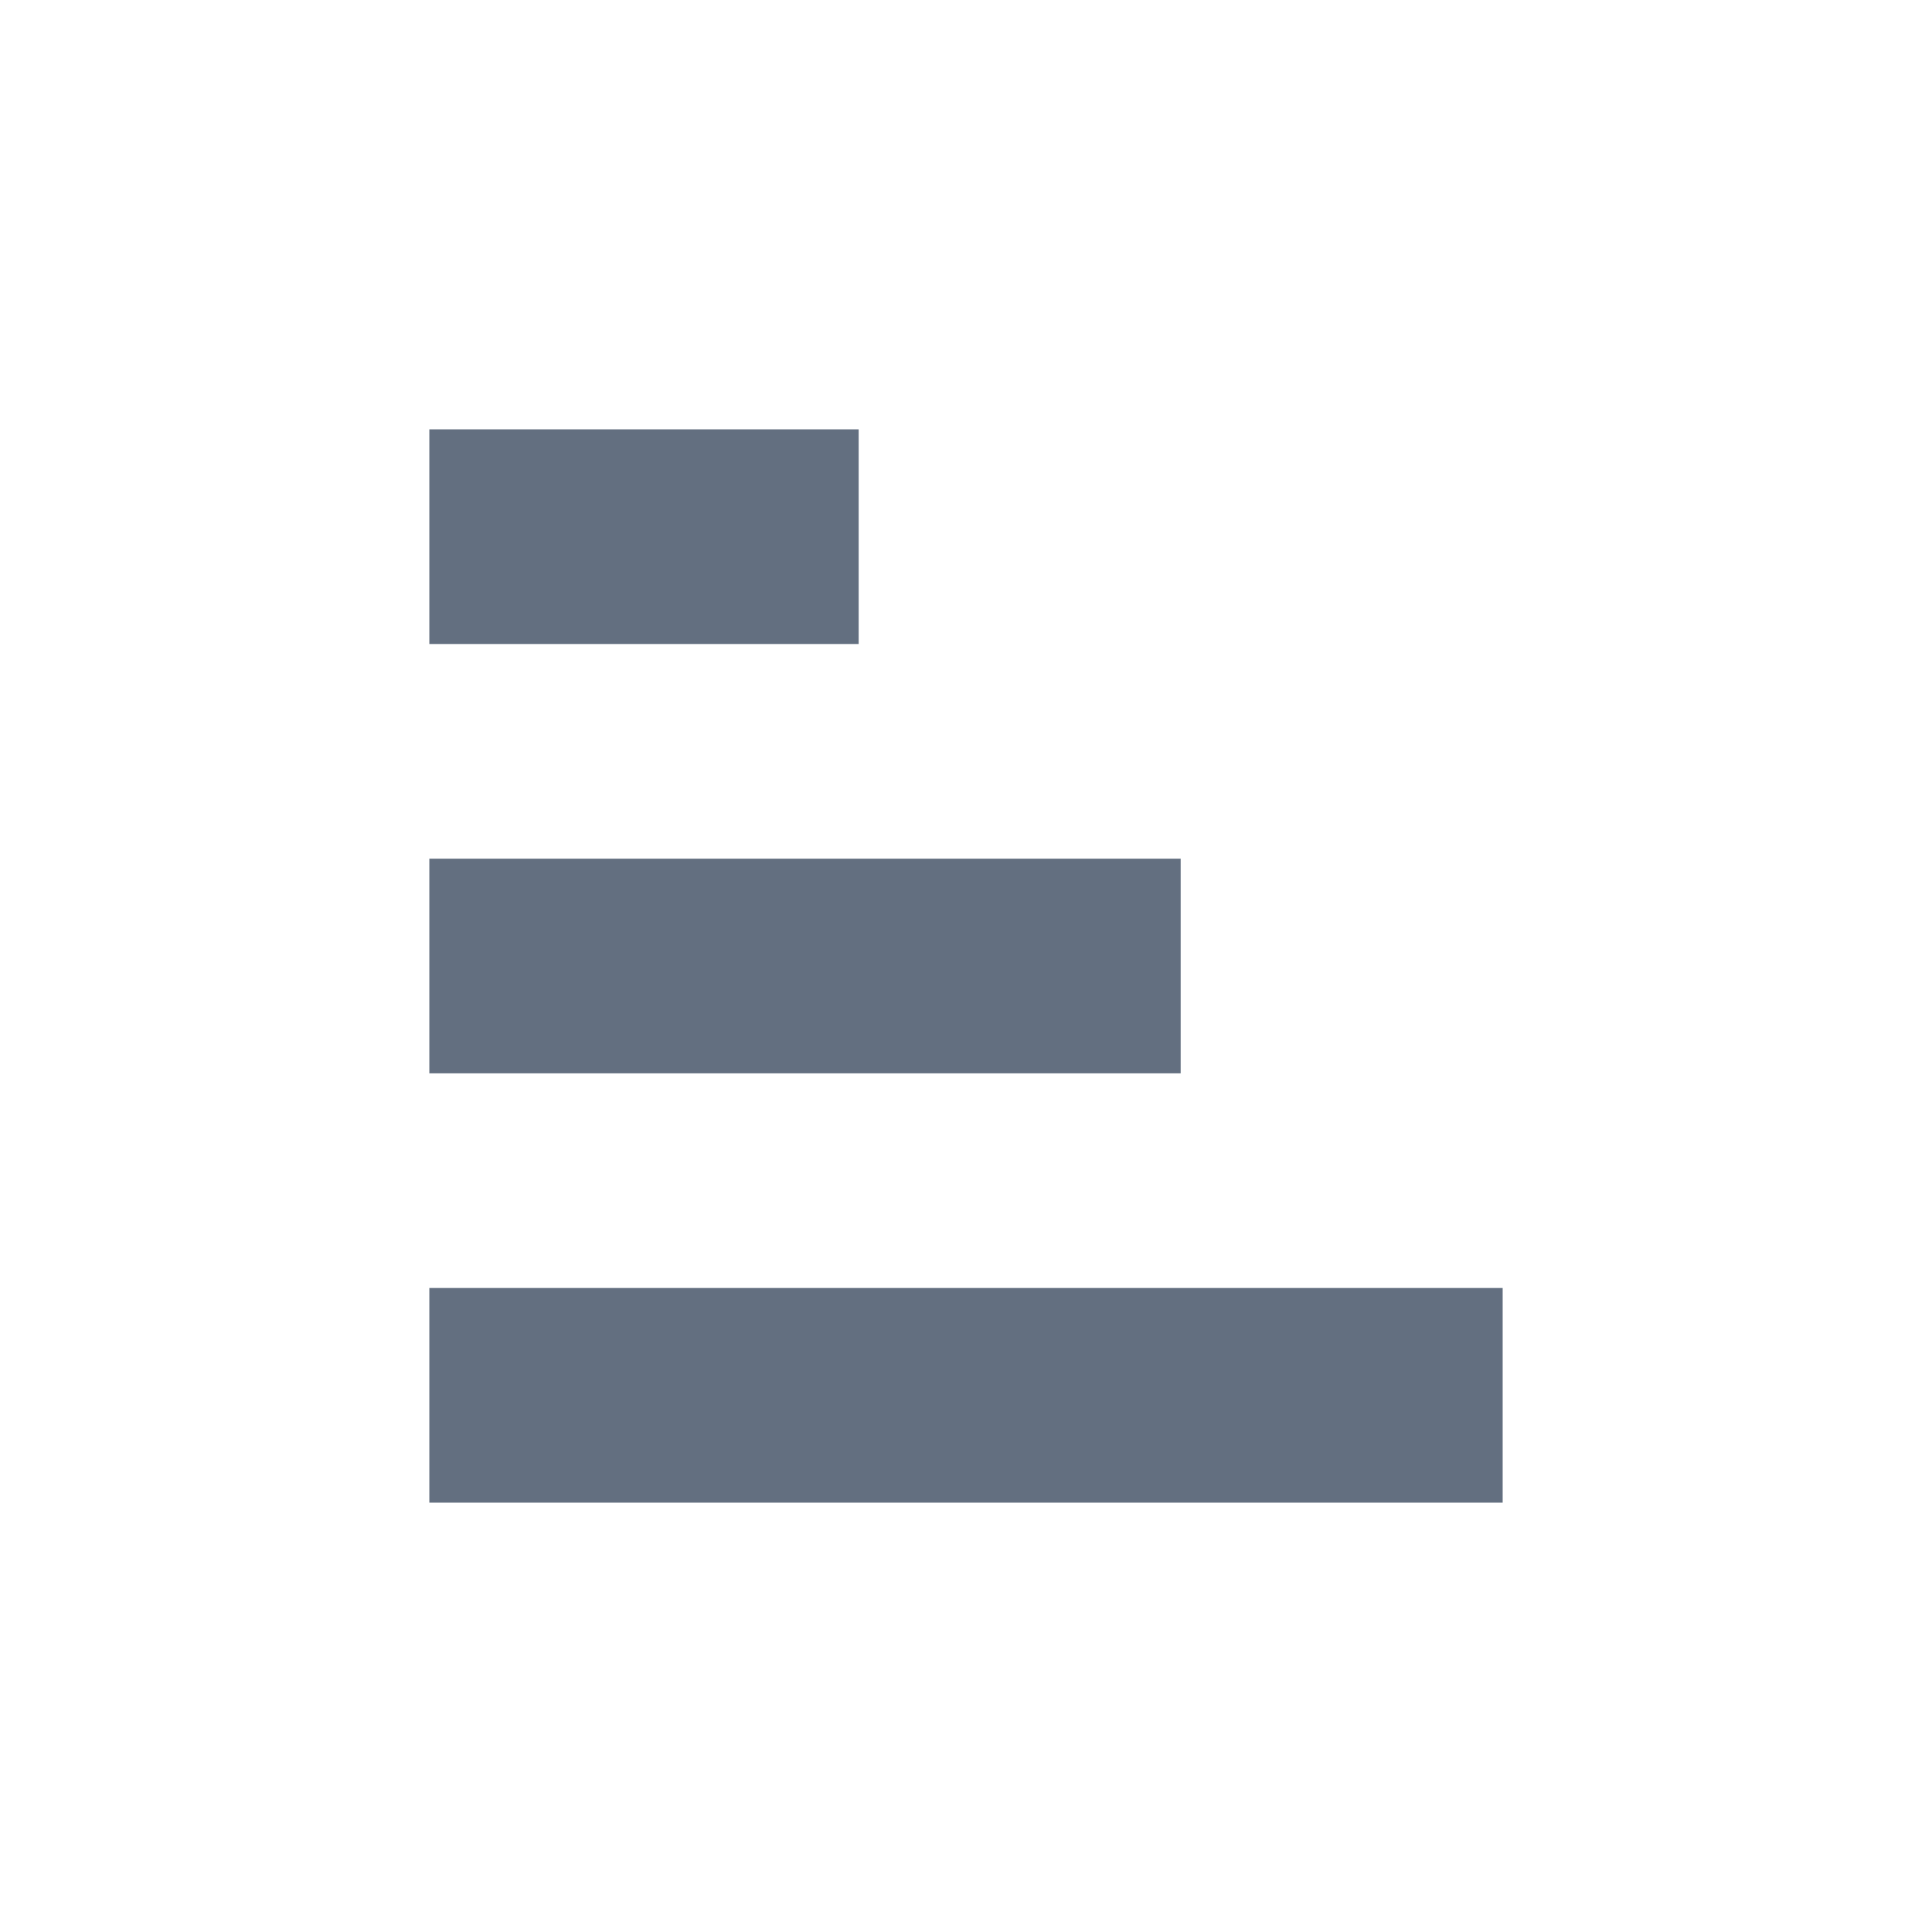<?xml version="1.0" encoding="utf-8"?>
<!DOCTYPE svg PUBLIC "-//W3C//DTD SVG 1.1//EN" "http://www.w3.org/Graphics/SVG/1.1/DTD/svg11.dtd">
<svg version="1.1" id="img" xmlns="http://www.w3.org/2000/svg" xmlns:xlink="http://www.w3.org/1999/xlink" x="0px" y="0px"
	 width="18px" height="18px" viewBox="0 0 18 18" style="enable-background:new 0 0 18 18;" xml:space="preserve">
<g id="low-to-hight.default">
	<rect x="4" y="4" style="fill:#636F80;" width="4" height="2"/>
	<rect x="4" y="8" style="fill:#636F80;" width="7" height="2"/>
	<rect x="4" y="12" style="fill:#636F80;" width="10" height="2"/>
</g>
</svg>
